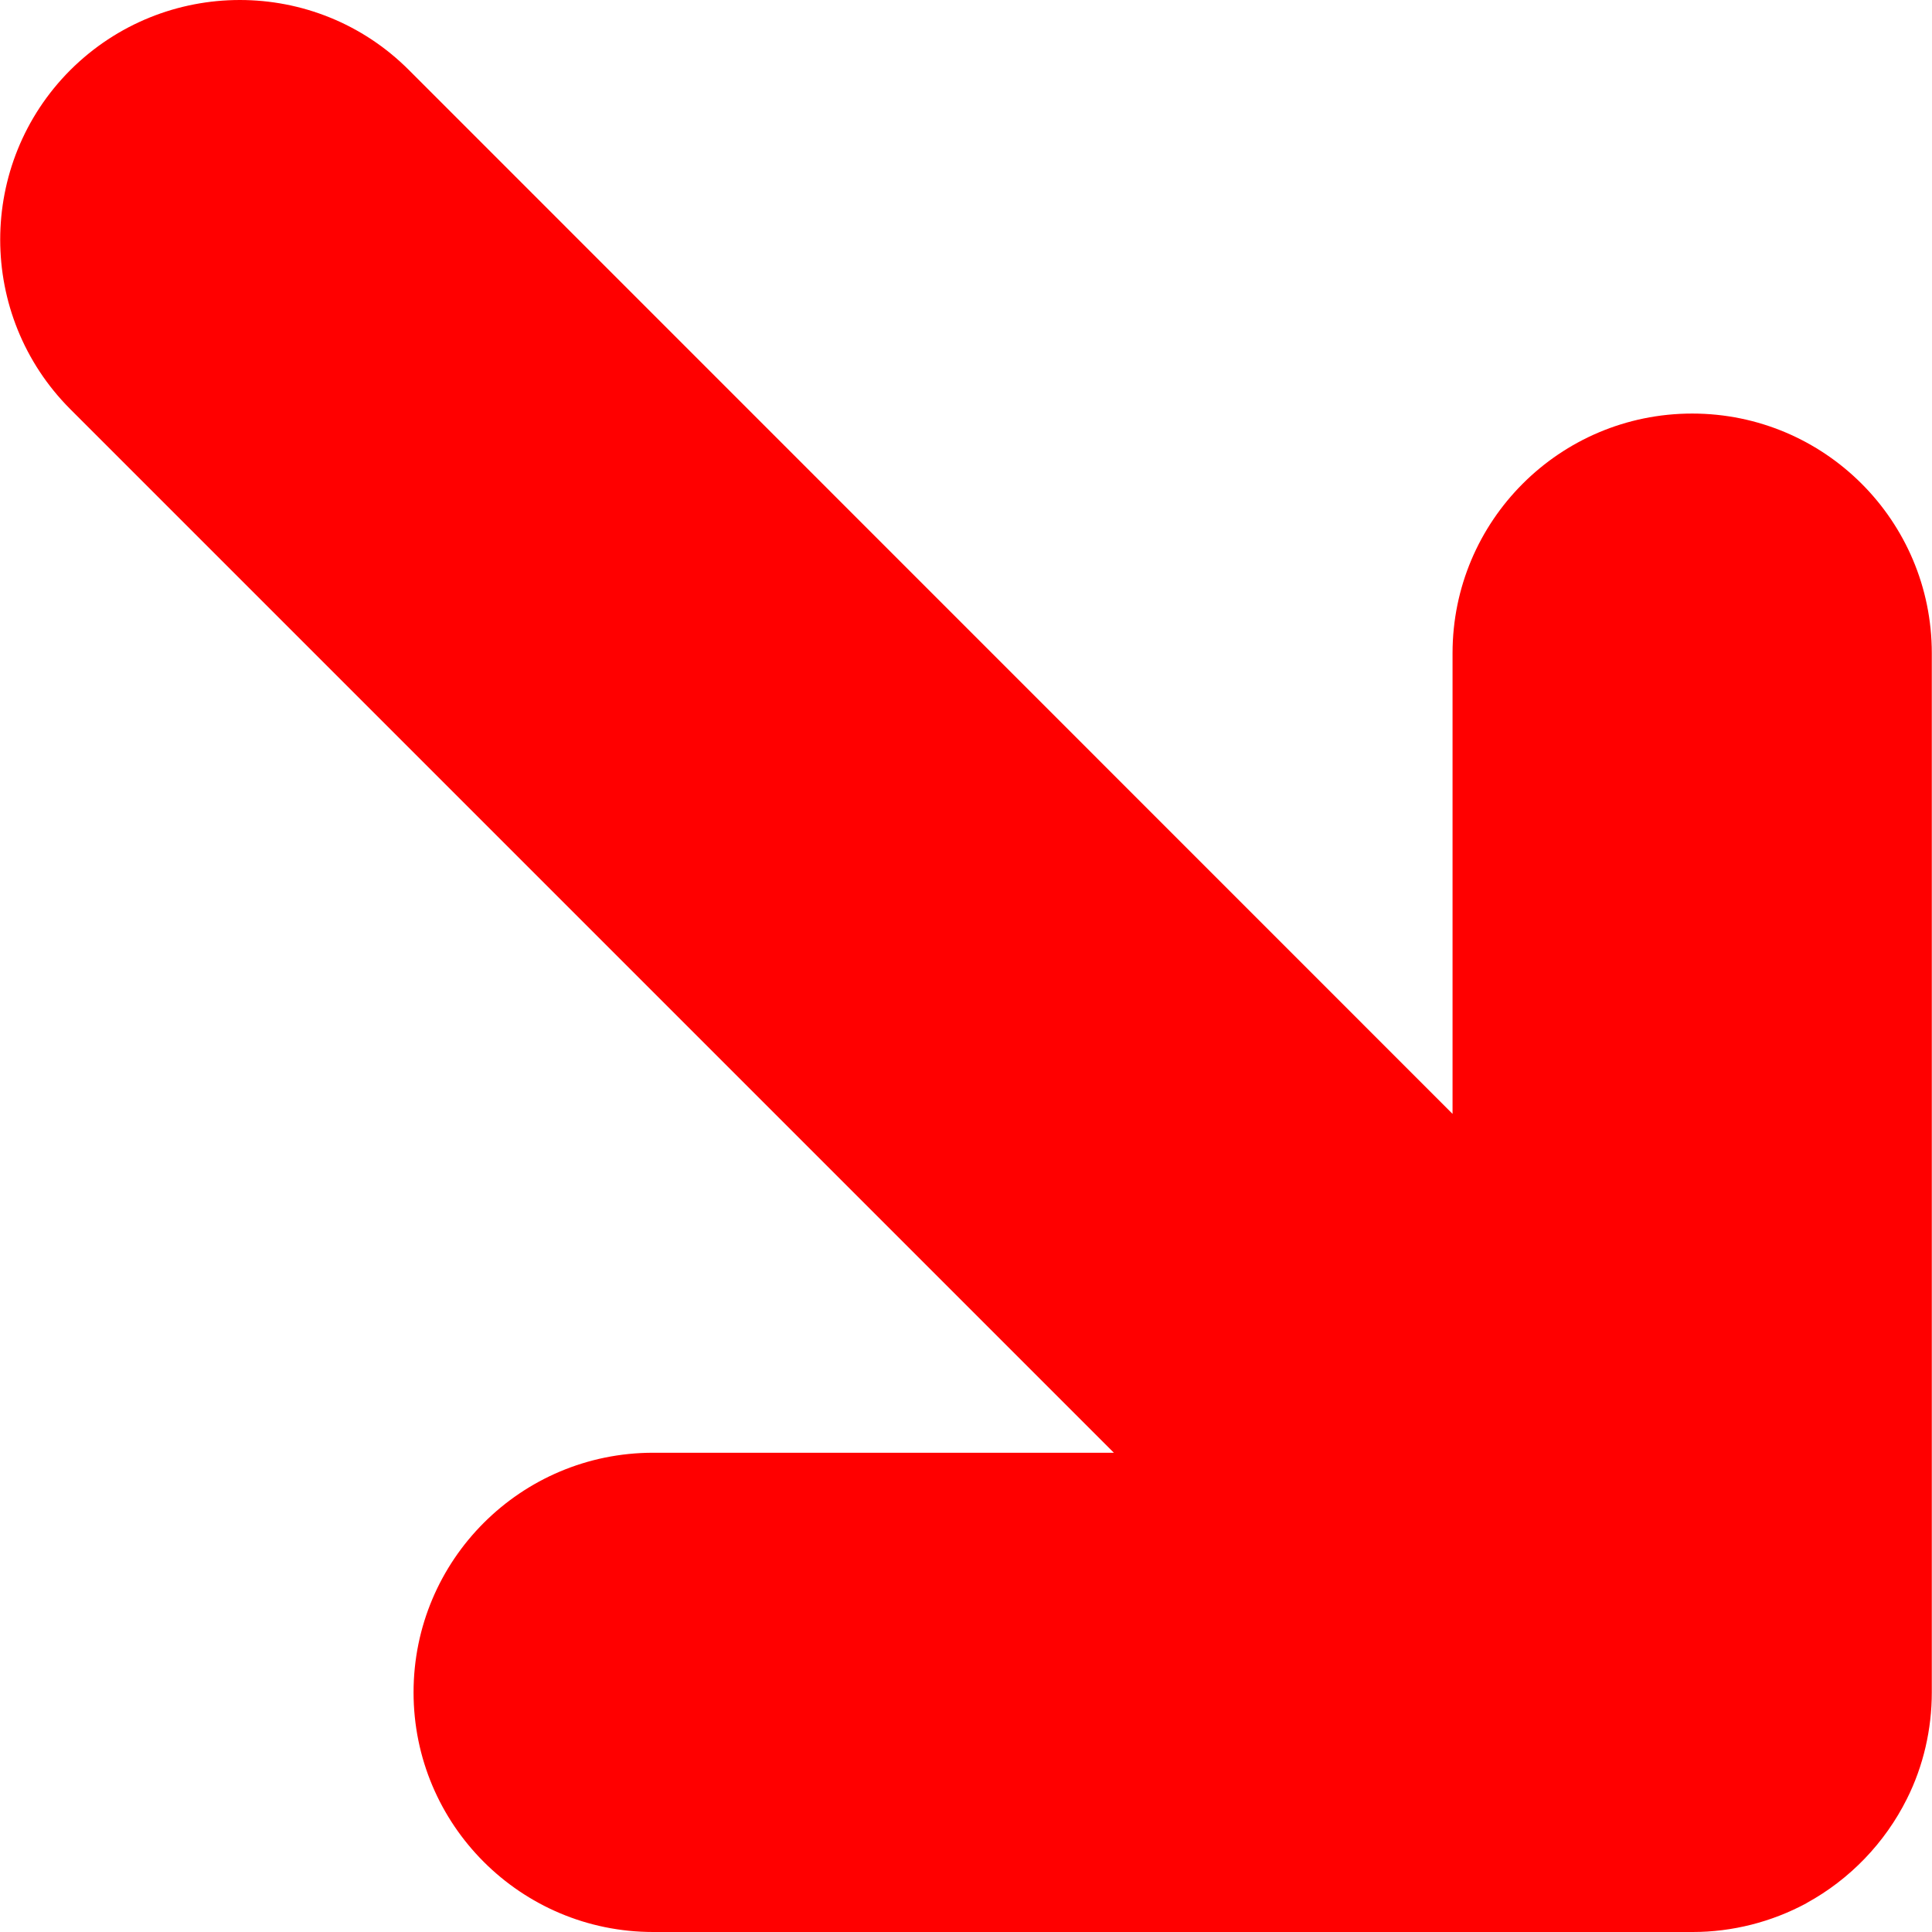 <?xml version="1.0"?>
<svg xmlns="http://www.w3.org/2000/svg" xmlns:xlink="http://www.w3.org/1999/xlink" xmlns:svgjs="http://svgjs.com/svgjs" version="1.1" width="512" height="512" x="0" y="0" viewBox="0 0 967.5 967.5" style="enable-background:new 0 0 512 512" xml:space="preserve" class=""><g transform="matrix(1,0,0,-1,1.1368683772161603e-13,967.5)">
<g xmlns="http://www.w3.org/2000/svg">
	<path d="M120.1,967.5c-30.7,0-61.4-11.699-84.9-35.1c-46.8-46.9-46.8-122.9,0-169.801L557.801,240H327.1c-66.3,0-120-53.7-120-120   c0-66.3,53.7-120,120-120h520.401c0.1,0,0.2,0,0.2,0c19.8,0,39.5,5,56.899,14.4c0,0,0.101,0,0.101,0.1   c21.6,11.8,39.199,30.1,50.199,52.1c8.301,16.5,12.5,35,12.5,53.4v520.4c0,66.299-53.699,120-120,120c-66.3,0-120-53.701-120-120   V409.7L204.9,932.301C181.5,955.801,150.8,967.5,120.1,967.5z" fill="#ff0000" data-original="#000000" style="" class=""/>
</g>
<g xmlns="http://www.w3.org/2000/svg">
</g>
<g xmlns="http://www.w3.org/2000/svg">
</g>
<g xmlns="http://www.w3.org/2000/svg">
</g>
<g xmlns="http://www.w3.org/2000/svg">
</g>
<g xmlns="http://www.w3.org/2000/svg">
</g>
<g xmlns="http://www.w3.org/2000/svg">
</g>
<g xmlns="http://www.w3.org/2000/svg">
</g>
<g xmlns="http://www.w3.org/2000/svg">
</g>
<g xmlns="http://www.w3.org/2000/svg">
</g>
<g xmlns="http://www.w3.org/2000/svg">
</g>
<g xmlns="http://www.w3.org/2000/svg">
</g>
<g xmlns="http://www.w3.org/2000/svg">
</g>
<g xmlns="http://www.w3.org/2000/svg">
</g>
<g xmlns="http://www.w3.org/2000/svg">
</g>
<g xmlns="http://www.w3.org/2000/svg">
</g>
</g></svg>
